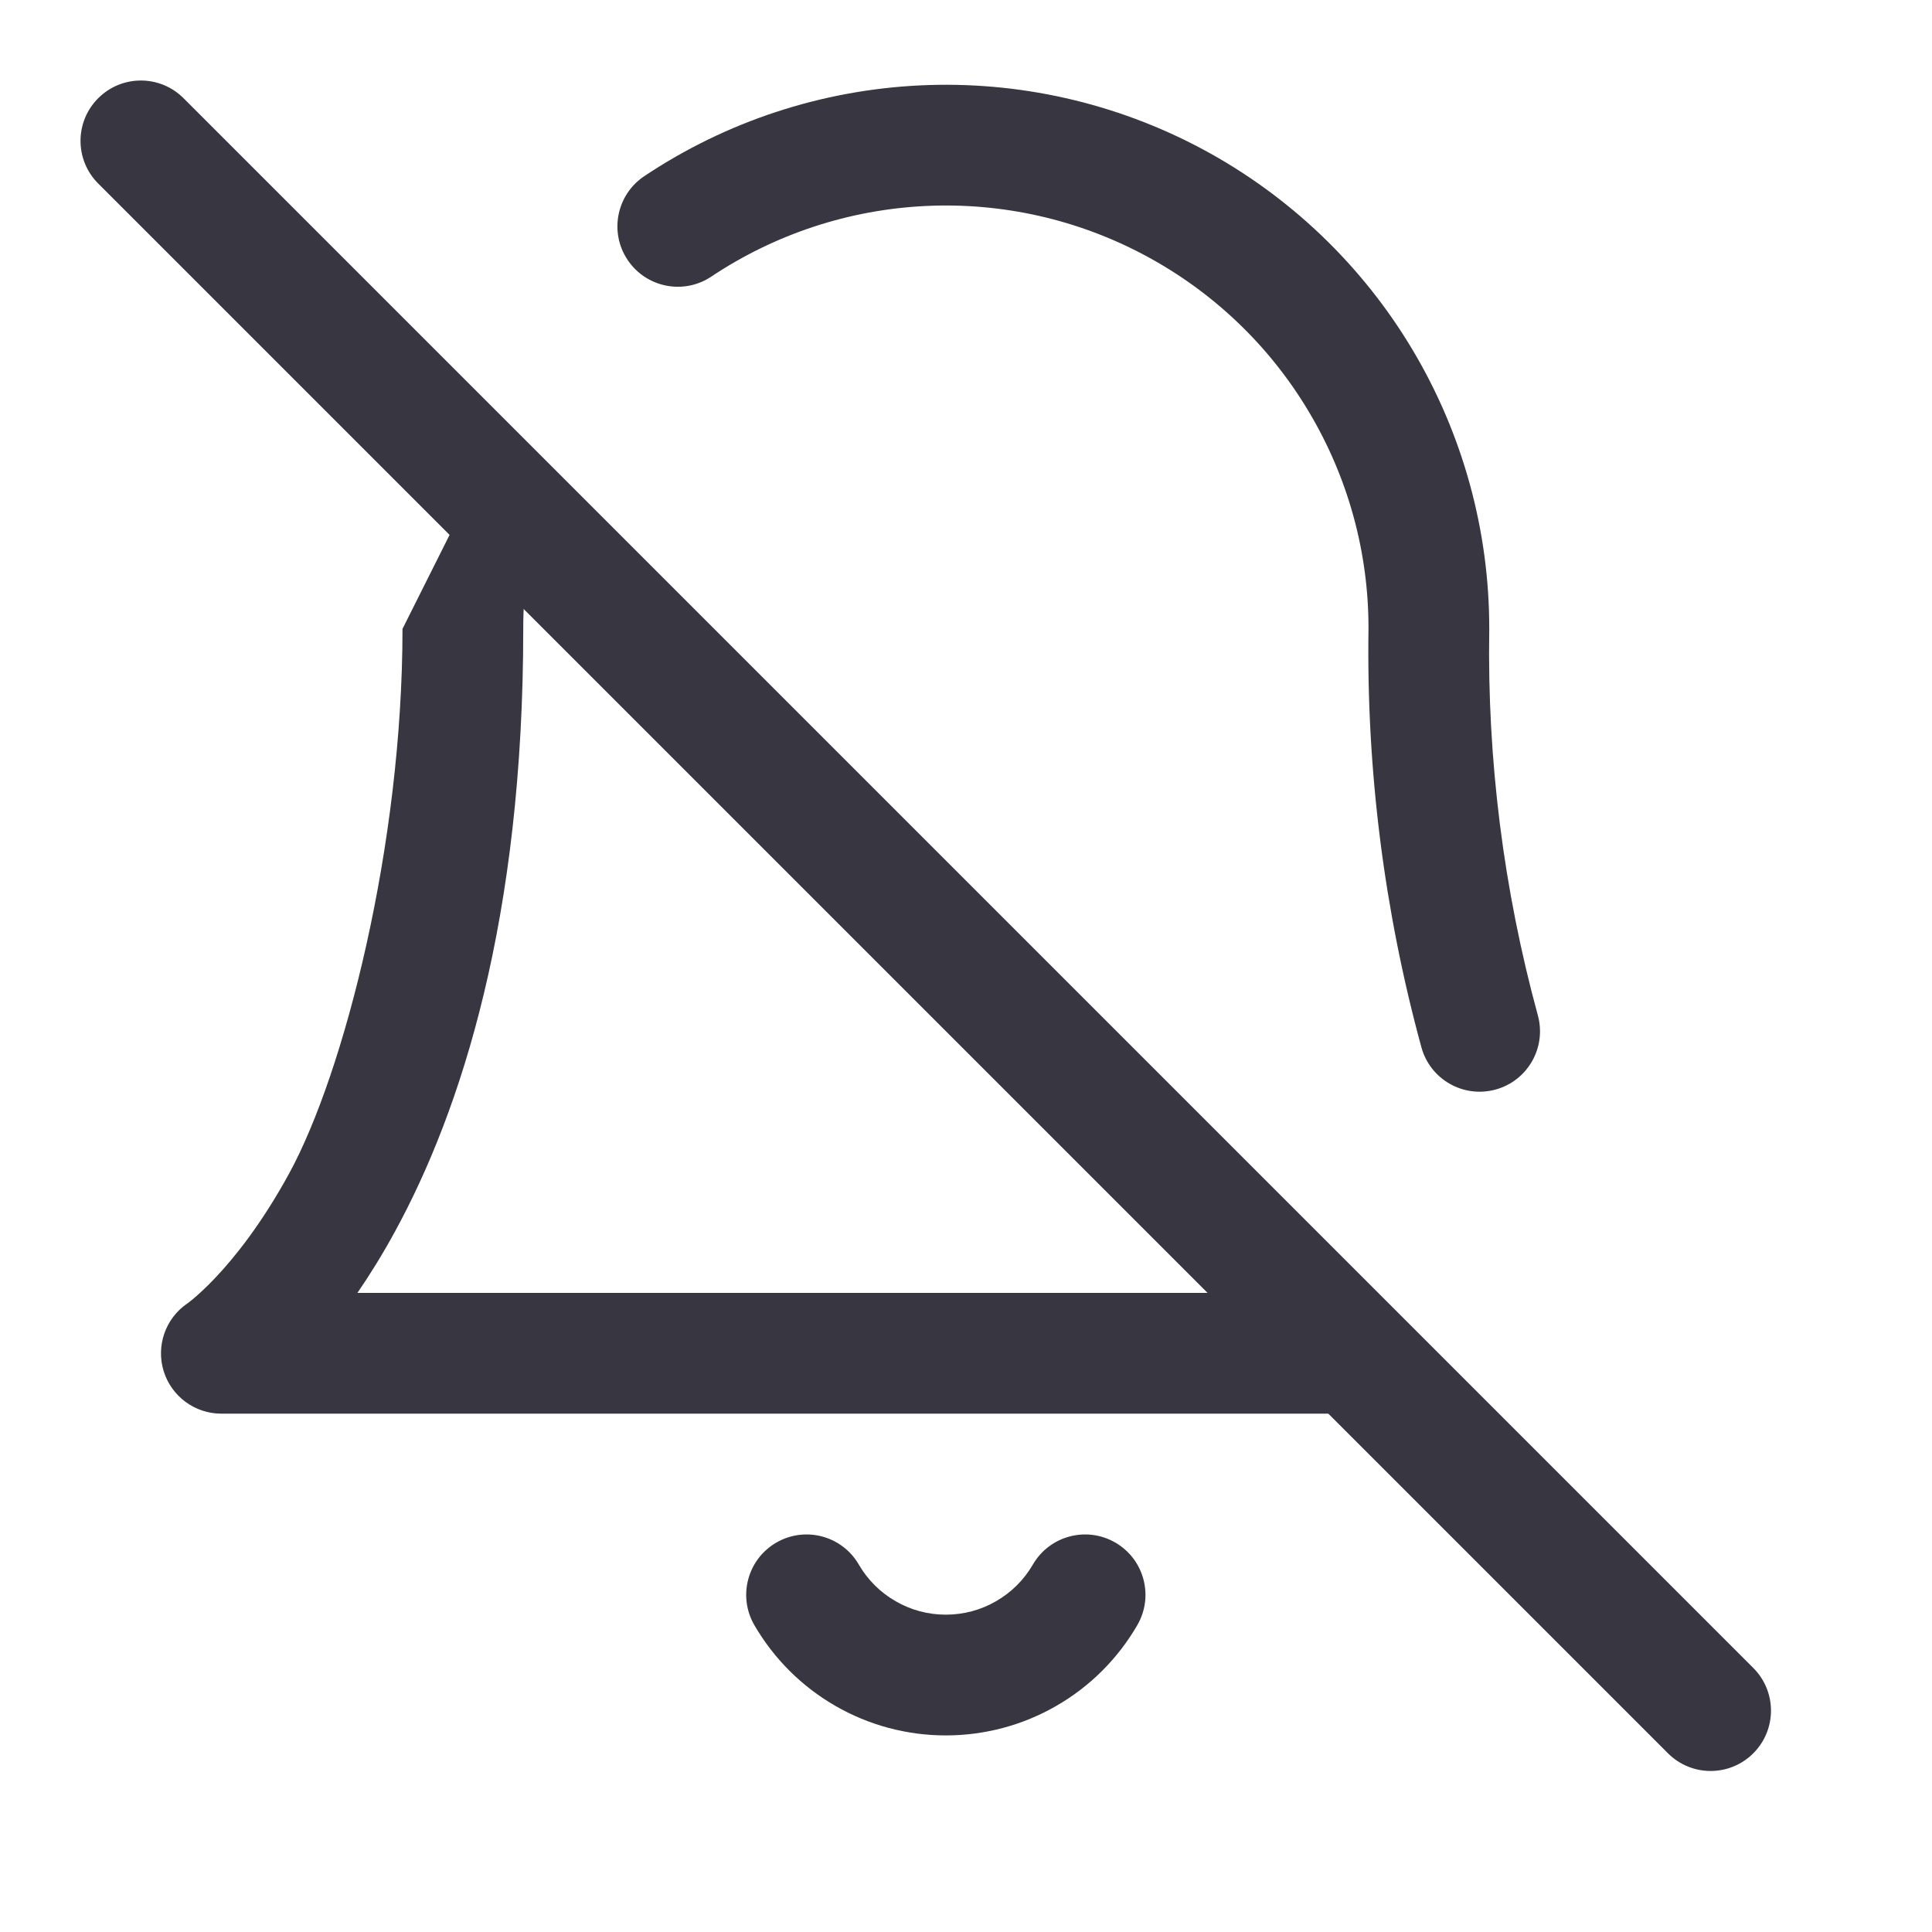 <svg width="24" height="24" viewBox="0 0 24 24" fill="none" xmlns="http://www.w3.org/2000/svg">
<path fill-rule="evenodd" clip-rule="evenodd" d="M11.425 1.061C12.646 1.002 13.861 1.276 14.938 1.853C16.016 2.431 16.917 3.291 17.544 4.34C18.171 5.39 18.502 6.59 18.5 7.813L18.5 7.824C18.474 9.441 18.678 11.054 19.104 12.614C19.213 13.014 18.977 13.426 18.578 13.535C18.178 13.644 17.766 13.409 17.657 13.009C17.194 11.314 16.973 9.562 17 7.805C17.001 6.856 16.744 5.925 16.256 5.11C15.769 4.293 15.068 3.625 14.23 3.176C13.392 2.726 12.447 2.513 11.497 2.559C10.547 2.605 9.627 2.908 8.836 3.436C8.492 3.666 8.026 3.573 7.796 3.228C7.566 2.884 7.659 2.418 8.004 2.188C9.021 1.509 10.203 1.12 11.425 1.061Z" fill="#383641"/>
<path fill-rule="evenodd" clip-rule="evenodd" d="M9.643 19.163C10.002 18.955 10.46 19.077 10.668 19.435C10.778 19.625 10.936 19.782 11.126 19.891C11.315 20.001 11.53 20.058 11.749 20.058C11.969 20.058 12.184 20.001 12.373 19.891C12.563 19.782 12.721 19.625 12.831 19.435C13.039 19.077 13.498 18.955 13.856 19.163C14.214 19.371 14.336 19.83 14.128 20.188C13.886 20.605 13.54 20.951 13.122 21.191C12.705 21.432 12.231 21.558 11.749 21.558C11.268 21.558 10.794 21.432 10.377 21.191C9.96 20.951 9.613 20.605 9.371 20.188C9.163 19.83 9.285 19.371 9.643 19.163Z" fill="#383641"/>
<path fill-rule="evenodd" clip-rule="evenodd" d="M6.231 5.355C6.627 5.477 6.849 5.897 6.727 6.292C6.575 6.784 6.499 7.295 6.5 7.81L6.5 7.811C6.5 11.422 5.725 13.798 4.908 15.296C4.751 15.584 4.593 15.838 4.44 16.061H16.75C17.164 16.061 17.5 16.397 17.5 16.811C17.5 17.226 17.164 17.561 16.75 17.561H2.75C2.42 17.561 2.128 17.345 2.032 17.029C1.937 16.715 2.057 16.376 2.327 16.192L2.336 16.186C2.347 16.177 2.369 16.161 2.399 16.136C2.459 16.085 2.555 16 2.674 15.874C2.913 15.622 3.249 15.205 3.592 14.577C4.275 13.325 5 10.5 5 7.812" fill="#383641"/>
<path fill-rule="evenodd" clip-rule="evenodd" d="M1.22 1.22C1.513 0.927 1.987 0.927 2.28 1.22L21.78 20.72C22.073 21.013 22.073 21.487 21.78 21.78C21.487 22.073 21.013 22.073 20.72 21.78L1.22 2.28C0.927 1.987 0.927 1.513 1.22 1.22Z" fill="#383641"/>
</svg>
